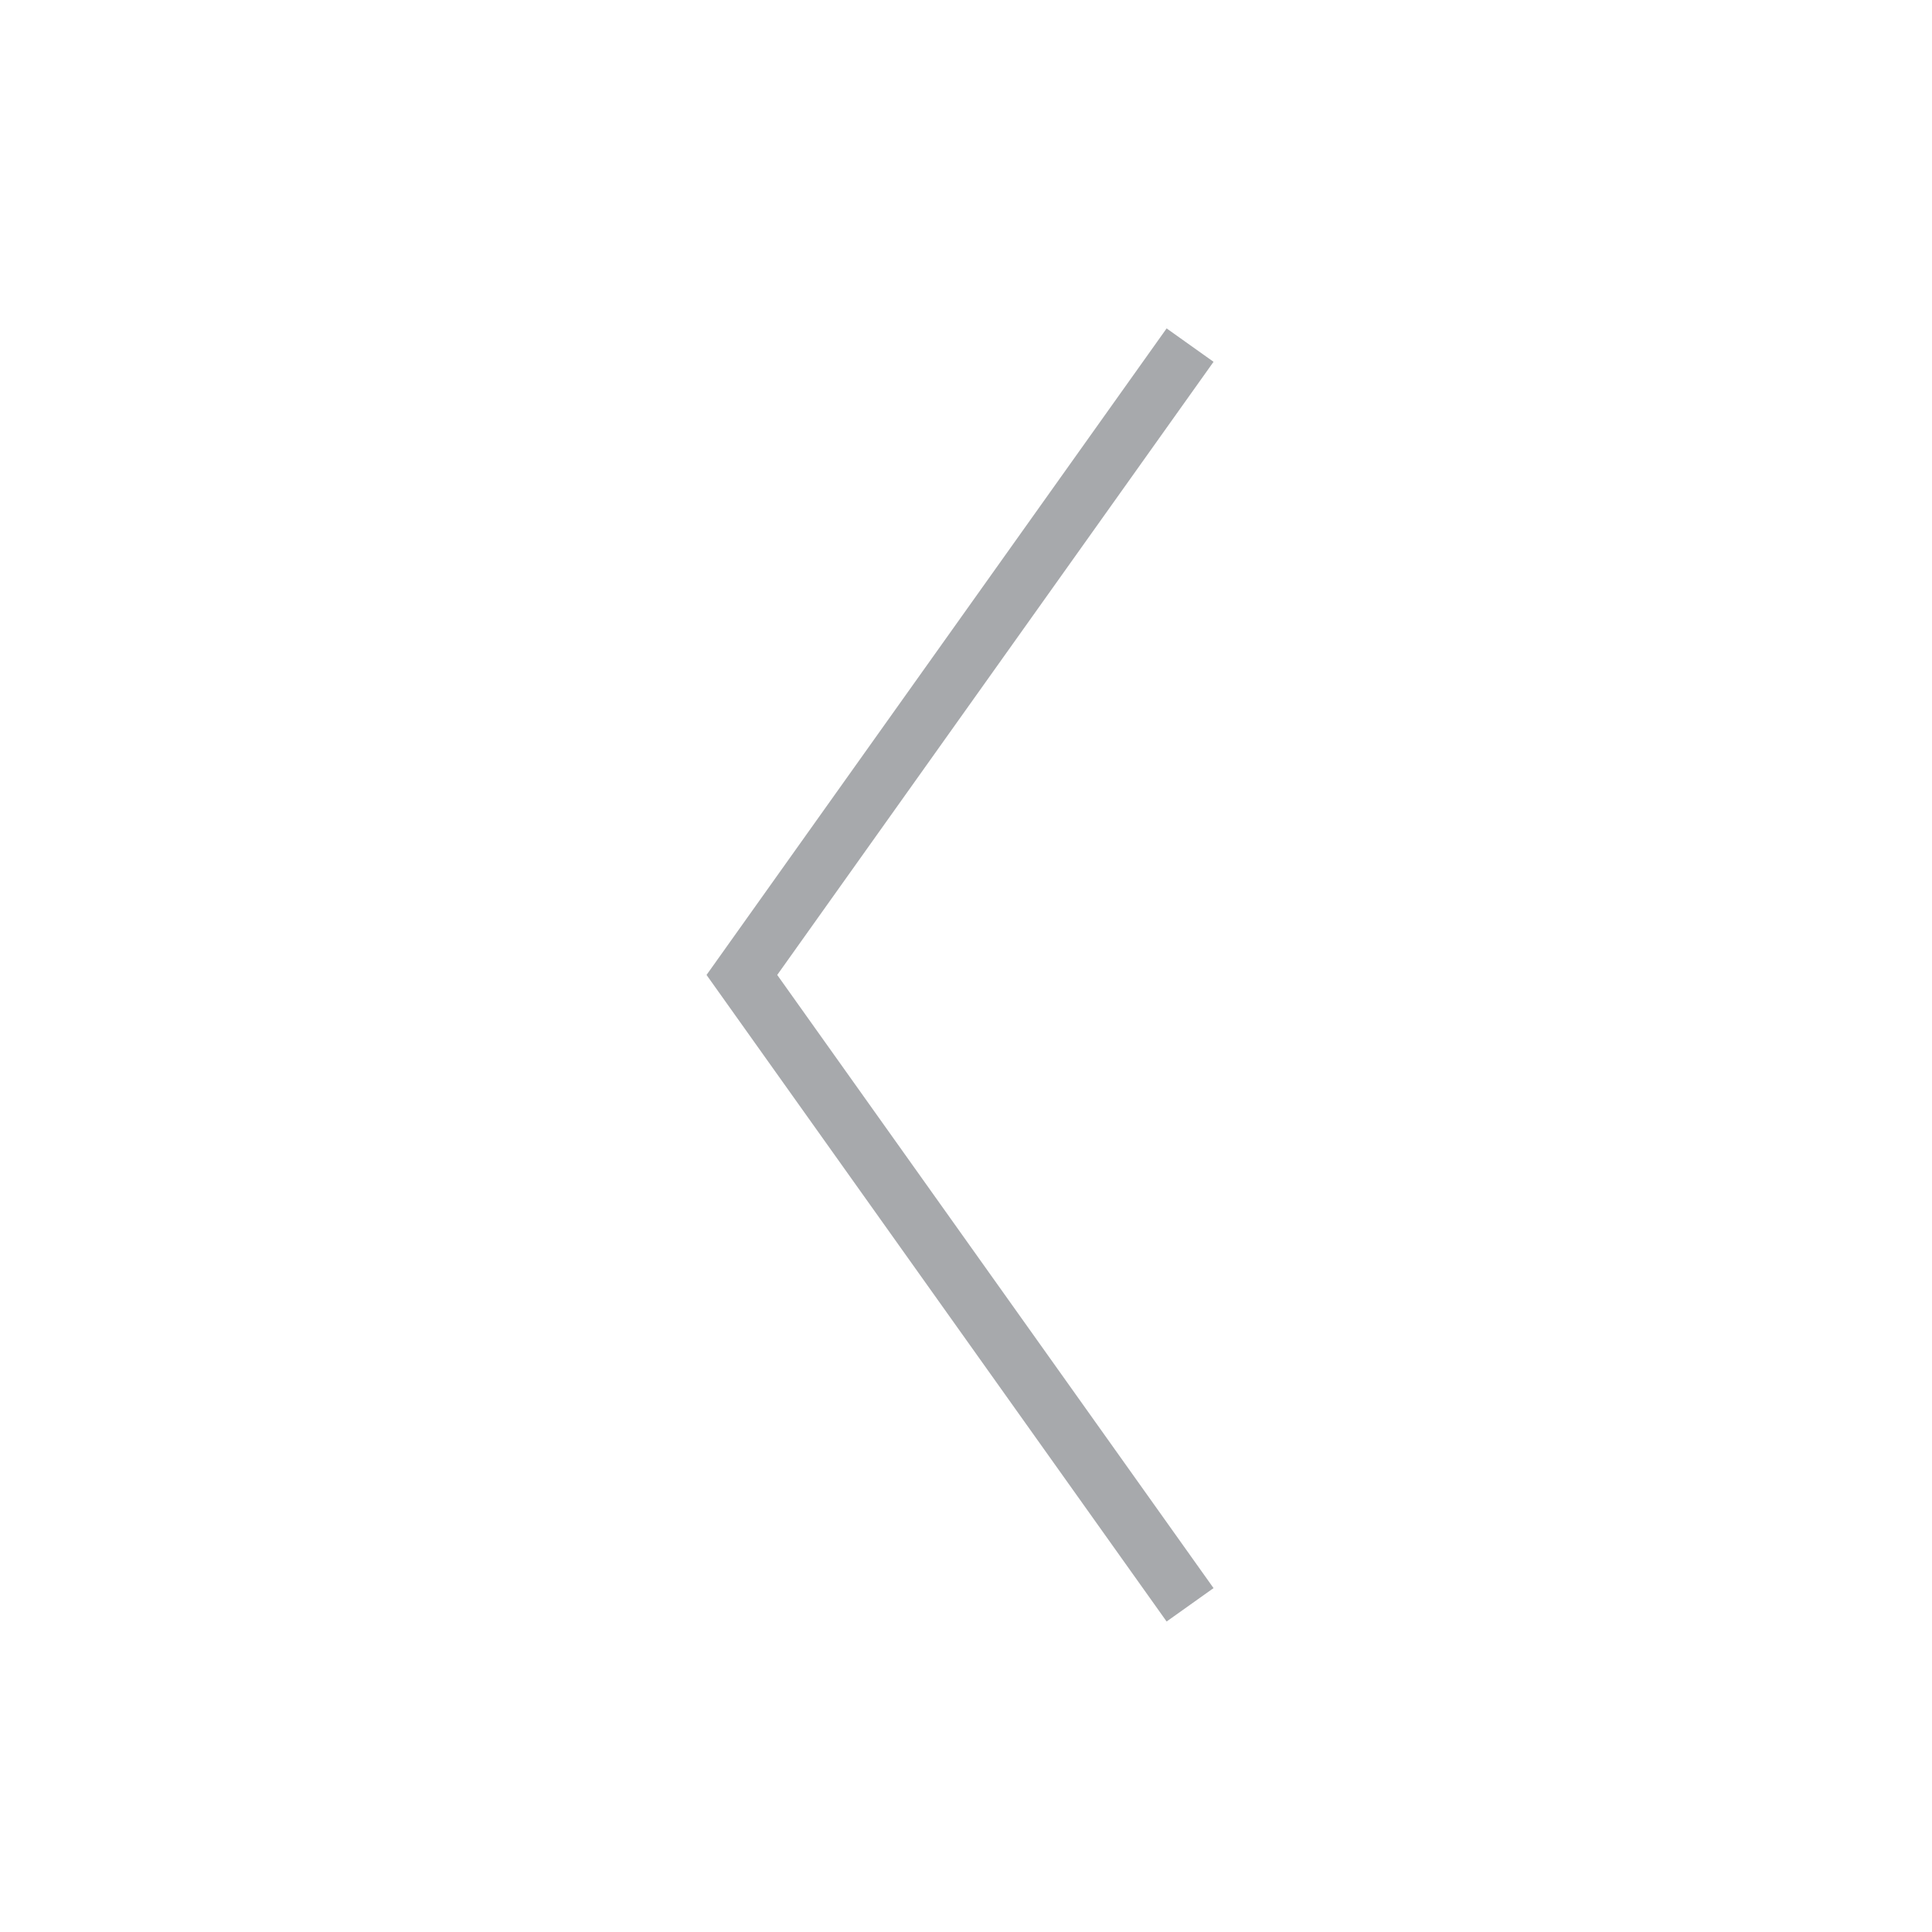 <svg version="1.0" id="Layer_1" xmlns="http://www.w3.org/2000/svg" xmlns:xlink="http://www.w3.org/1999/xlink" x="0px" y="0px"
	 width="50px" height="50px" viewBox="0 0 52.396 52.359" enable-background="new 0 0 52.396 52.359" xml:space="preserve">
<polyline fill="none" stroke="#A7A9AC" stroke-width="1.562" stroke-miterlimit="10" points="32.275,43.504 20.12,26.422 
	32.275,9.341 "/>
</svg>
